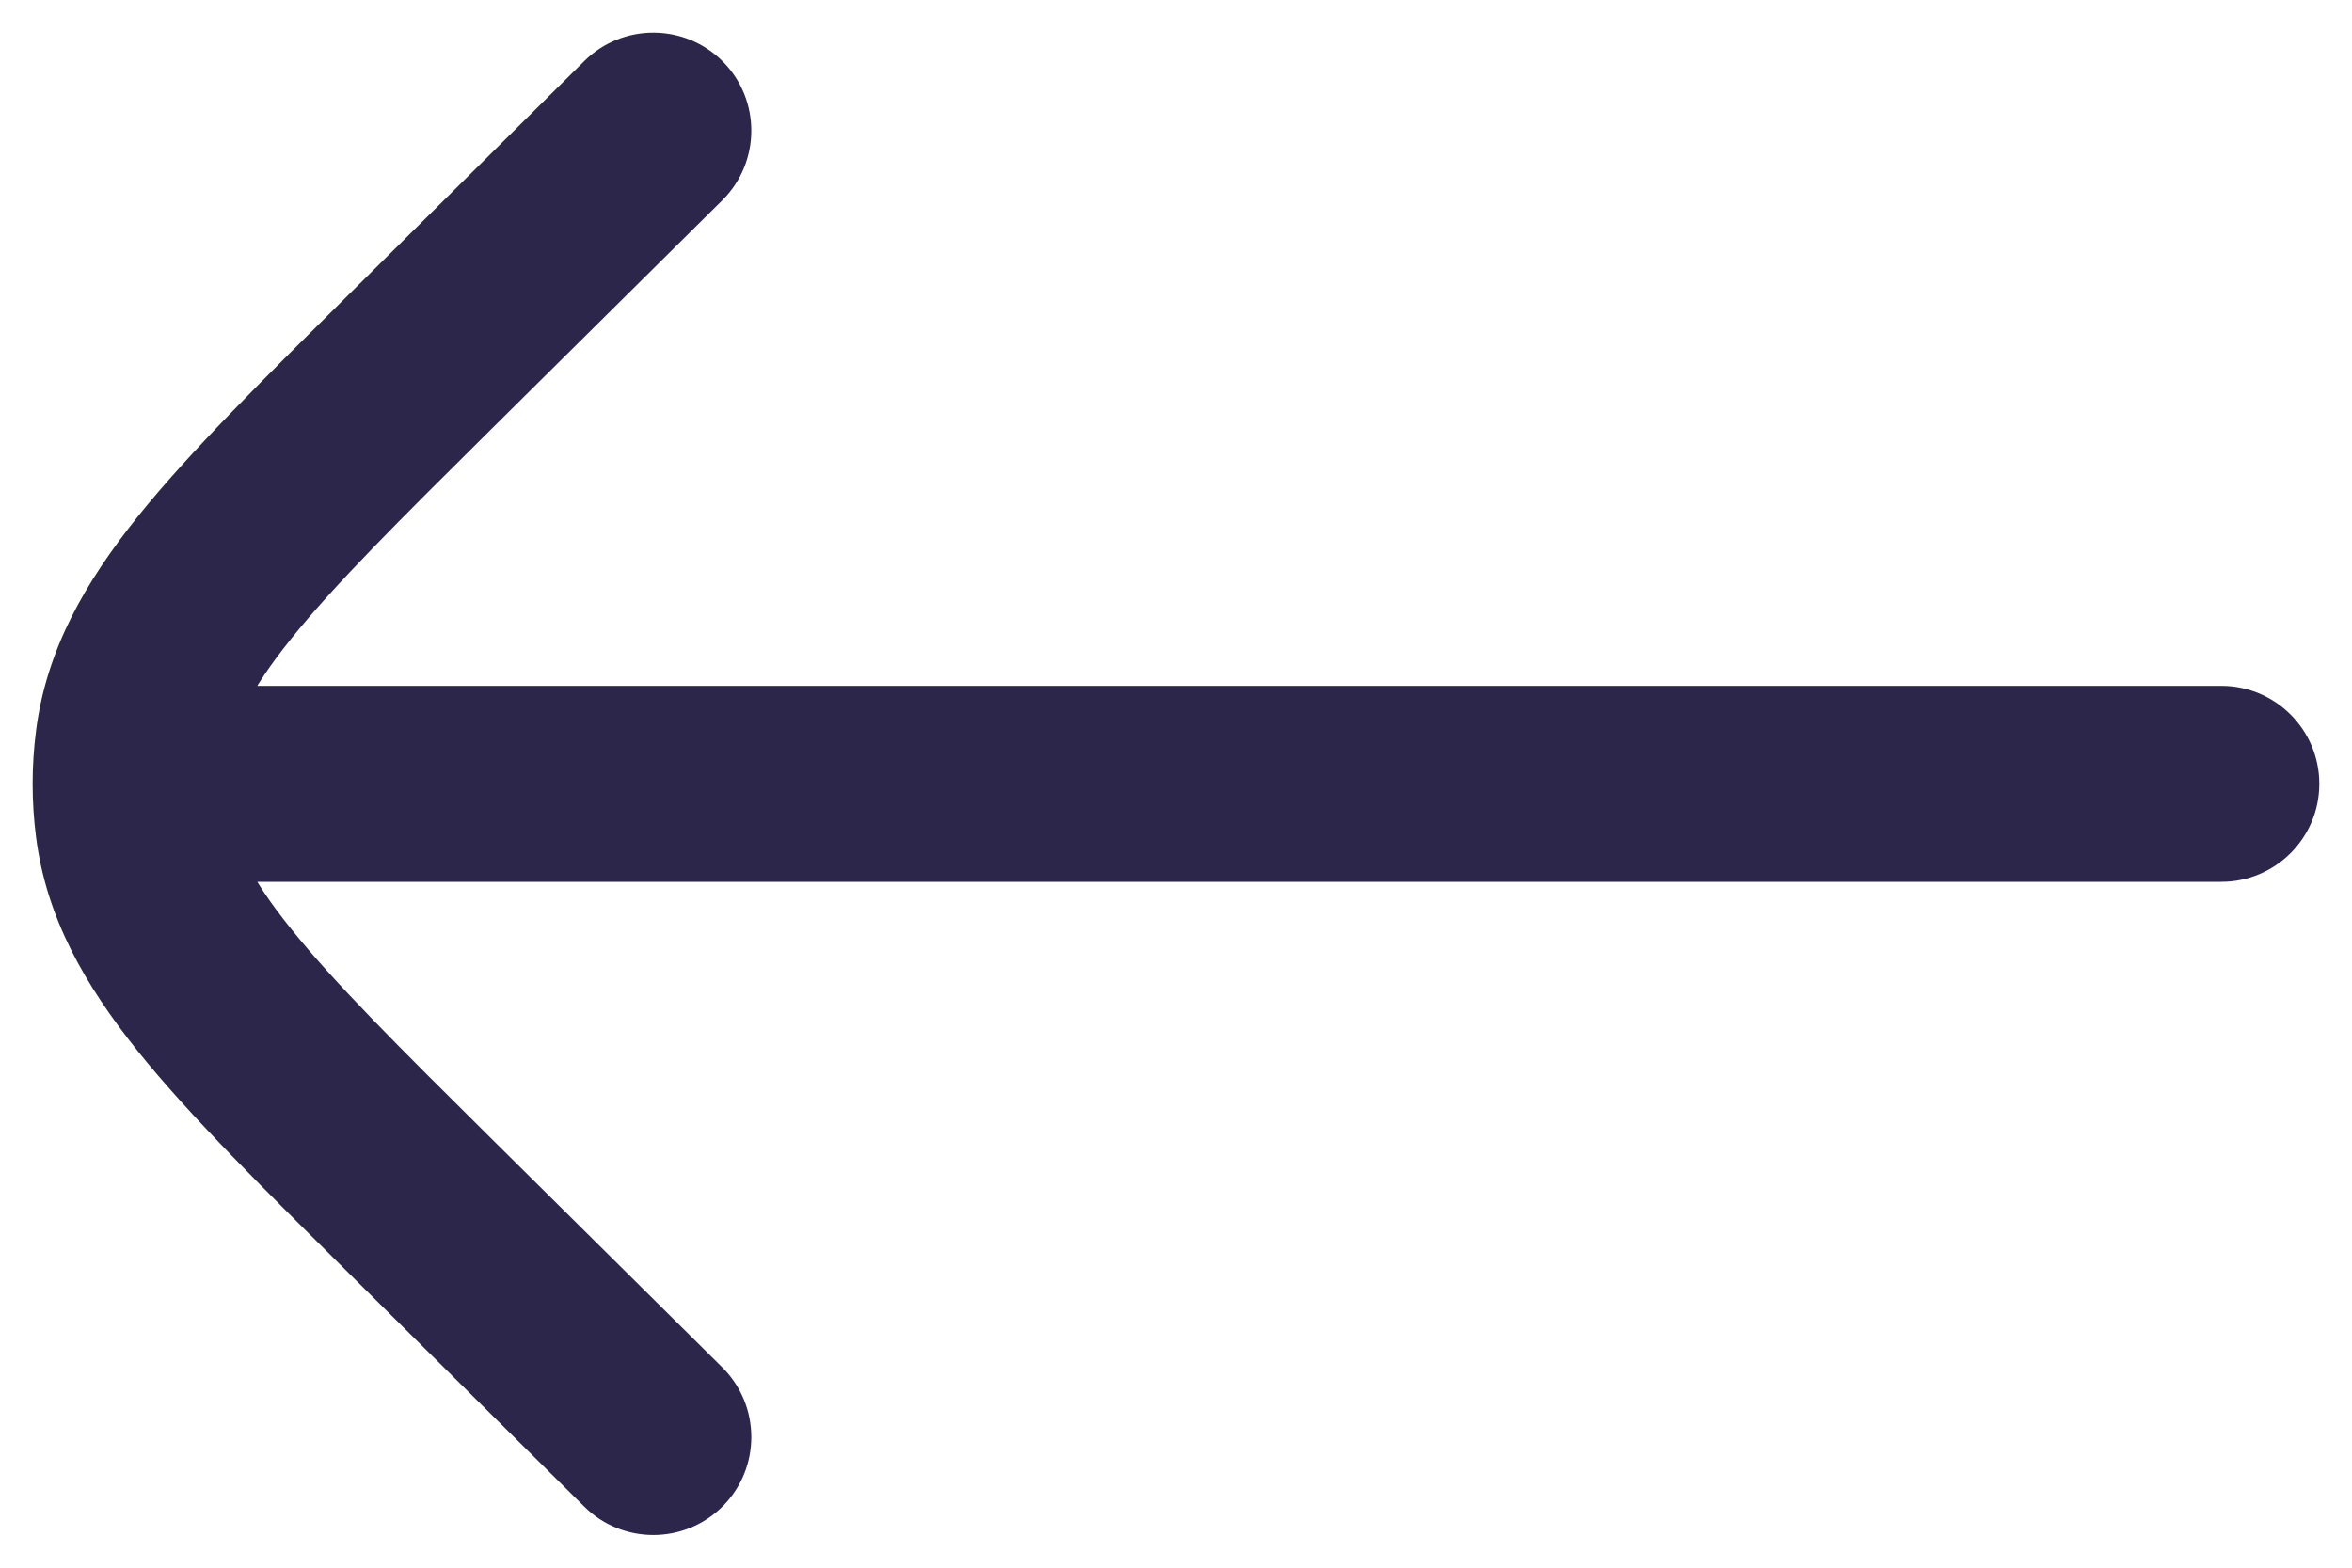 <svg width="18" height="12" viewBox="0 0 18 12" fill="none" xmlns="http://www.w3.org/2000/svg">
<path d="M17 6.75C17.414 6.75 17.75 6.414 17.75 6C17.75 5.586 17.414 5.25 17 5.25V6.75ZM1 5.25C0.586 5.25 0.25 5.586 0.25 6C0.25 6.414 0.586 6.75 1 6.75V5.25ZM4.472 11.533C4.766 11.824 5.241 11.822 5.533 11.528C5.824 11.234 5.822 10.759 5.528 10.467L4.472 11.533ZM3.237 9.253L3.765 8.72H3.765L3.237 9.253ZM3.237 2.747L2.709 2.215H2.709L3.237 2.747ZM5.528 1.533C5.822 1.241 5.824 0.766 5.533 0.472C5.241 0.178 4.766 0.176 4.472 0.467L5.528 1.533ZM1.02 6.313L0.276 6.408L0.276 6.408L1.02 6.313ZM1.02 5.687L0.276 5.592L0.276 5.592L1.02 5.687ZM17 5.25H1V6.75H17V5.25ZM5.528 10.467L3.765 8.72L2.709 9.785L4.472 11.533L5.528 10.467ZM3.765 3.28L5.528 1.533L4.472 0.467L2.709 2.215L3.765 3.28ZM3.765 8.72C3.05 8.011 2.559 7.523 2.227 7.109C1.904 6.708 1.793 6.45 1.764 6.218L0.276 6.408C0.355 7.026 0.65 7.541 1.057 8.049C1.455 8.544 2.019 9.101 2.709 9.785L3.765 8.72ZM2.709 2.215C2.019 2.899 1.455 3.456 1.057 3.951C0.65 4.459 0.355 4.974 0.276 5.592L1.764 5.782C1.793 5.55 1.904 5.292 2.227 4.891C2.559 4.477 3.05 3.989 3.765 3.28L2.709 2.215ZM1.764 6.218C1.745 6.073 1.745 5.927 1.764 5.782L0.276 5.592C0.241 5.863 0.241 6.137 0.276 6.408L1.764 6.218Z" fill="#2D264B"/>
</svg>
